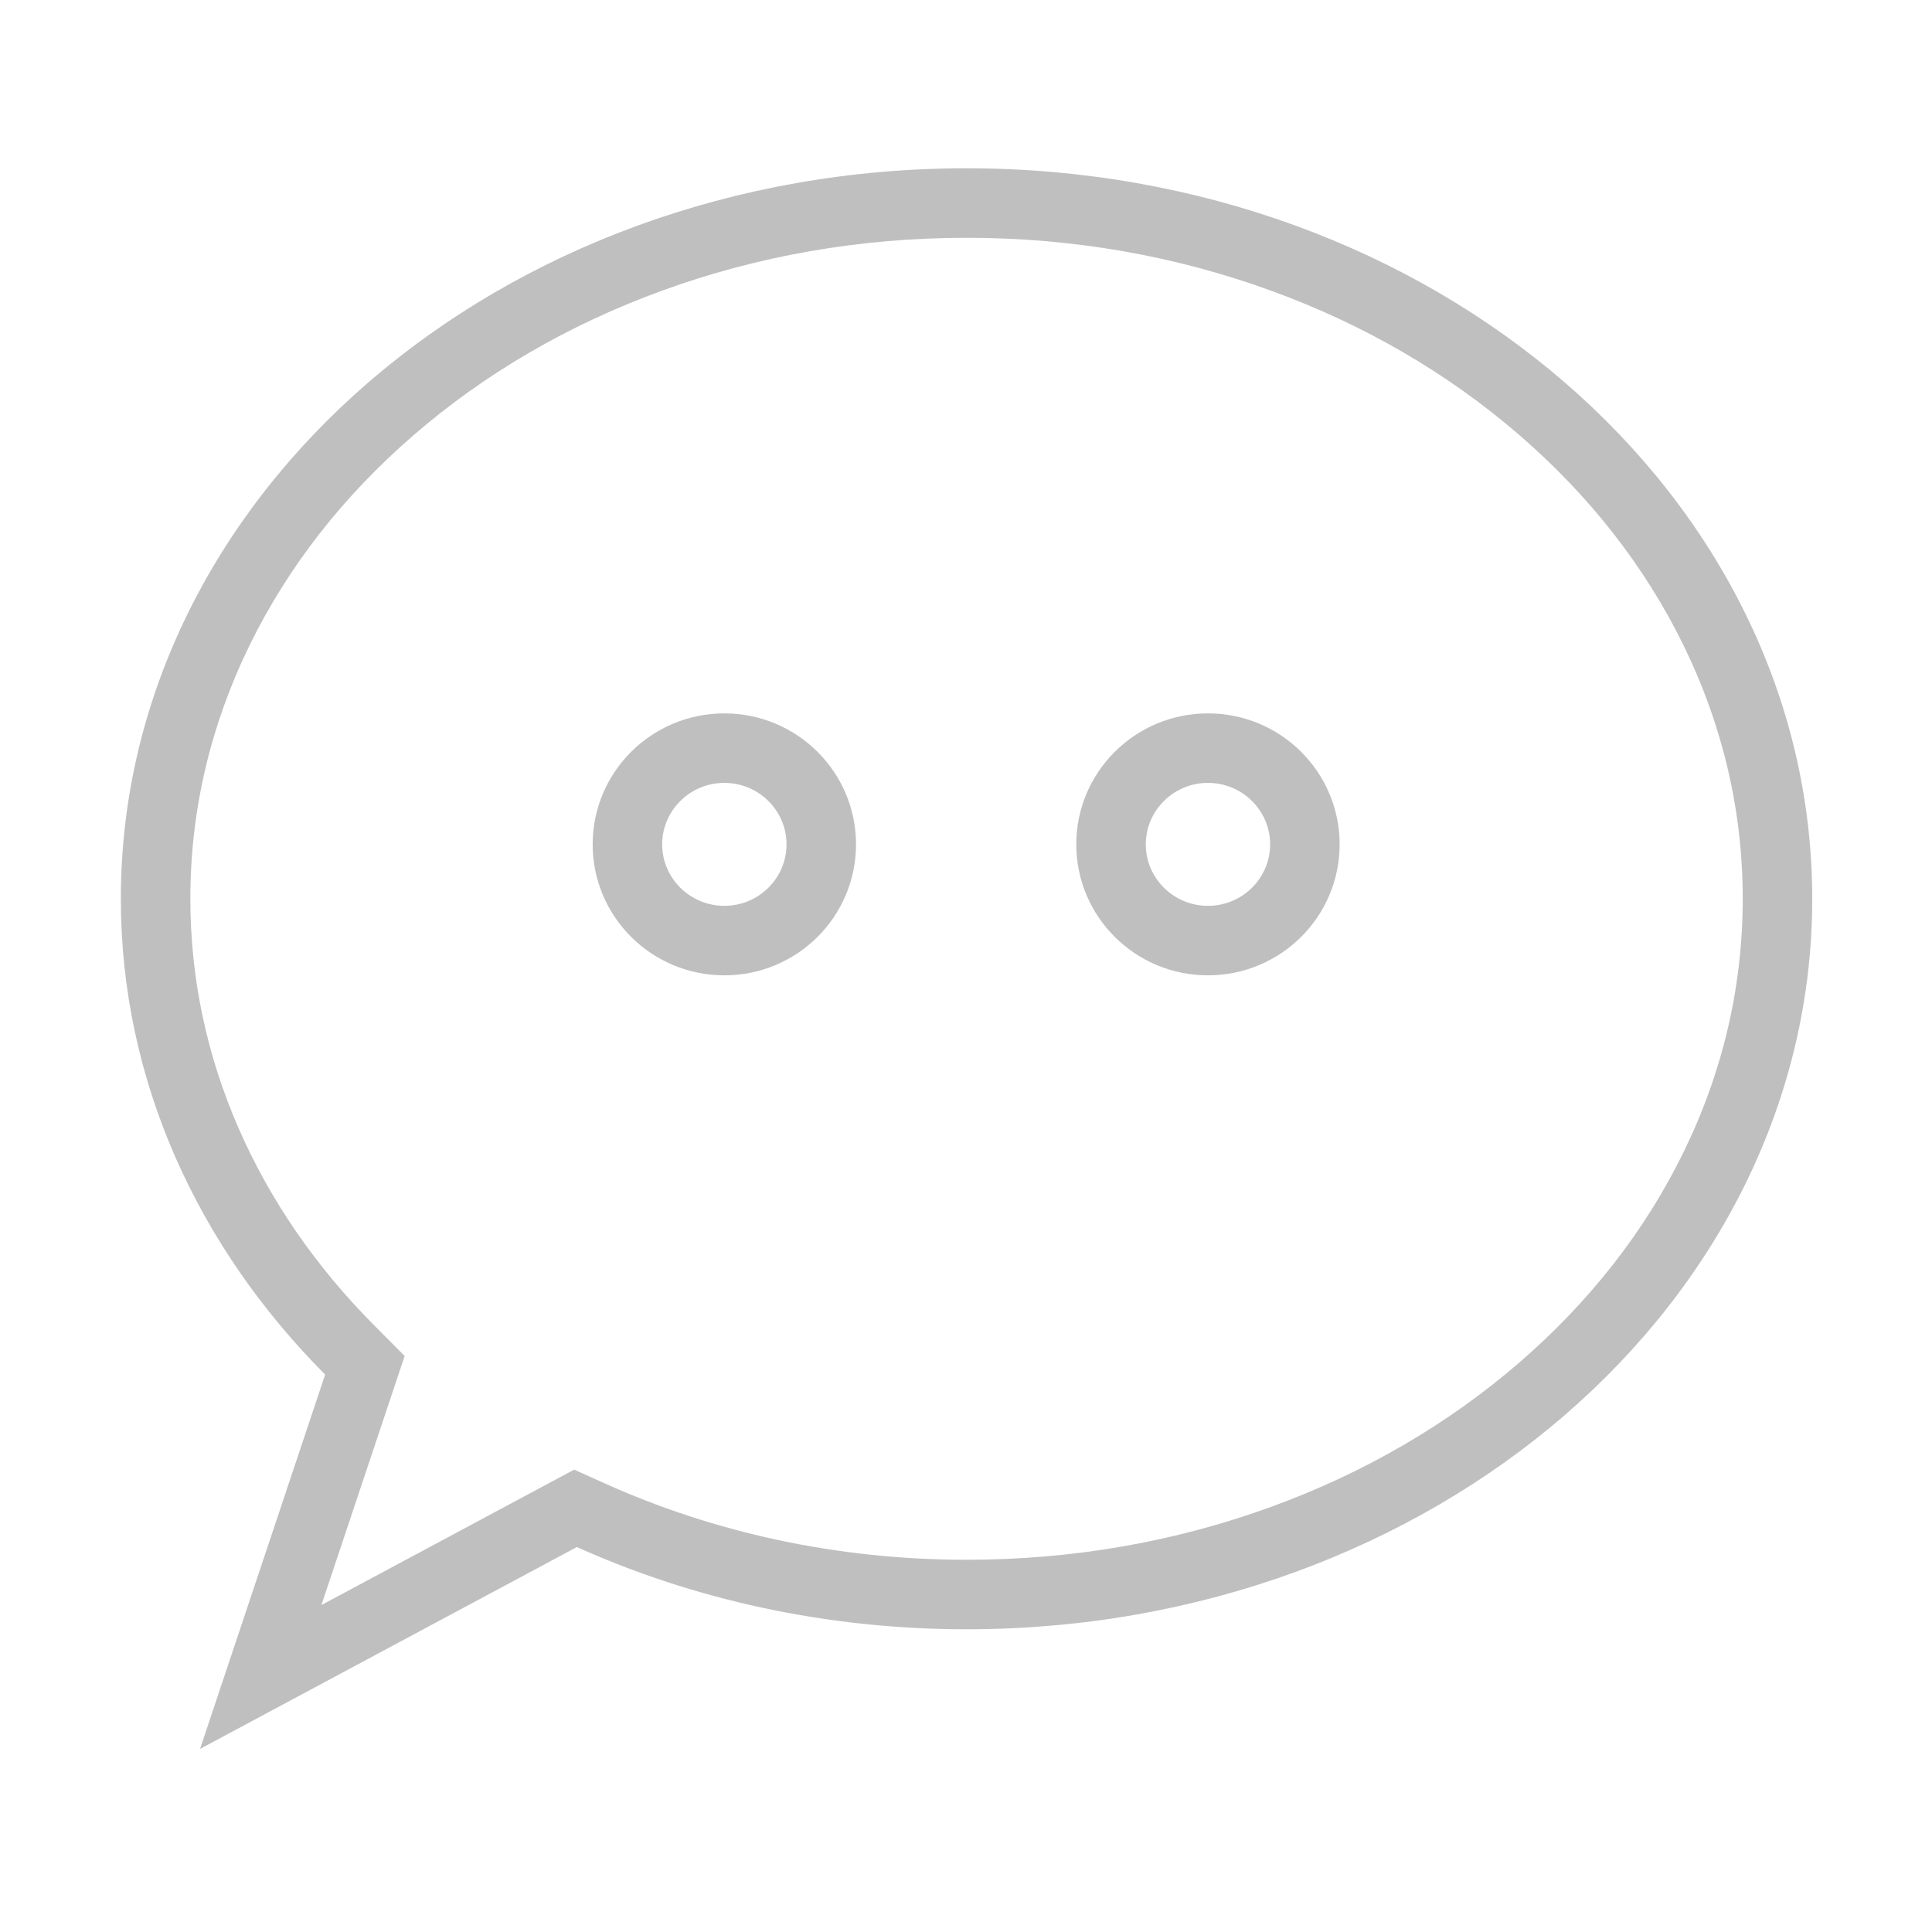 <?xml version="1.0" standalone="no"?><!DOCTYPE svg PUBLIC "-//W3C//DTD SVG 1.1//EN" "http://www.w3.org/Graphics/SVG/1.1/DTD/svg11.dtd"><svg t="1531803799452" class="icon" style="" viewBox="0 0 1024 1024" version="1.1" xmlns="http://www.w3.org/2000/svg" p-id="14939" data-spm-anchor-id="a313x.7781069.0.i7" xmlns:xlink="http://www.w3.org/1999/xlink" width="200" height="200"><defs><style type="text/css"></style></defs><path d="M512.283 126.033c56.187 0 110.635 9.484 161.833 28.189 49.172 17.965 93.26 43.62 131.038 76.253 37.386 32.293 66.677 69.771 87.057 111.392 20.883 42.647 31.472 87.901 31.472 134.506s-10.588 91.86-31.472 134.506c-20.38 41.62-49.67 79.097-87.057 111.392-37.778 32.632-81.867 58.288-131.038 76.253-51.198 18.705-105.647 28.189-161.833 28.189-33.923 0-67.667-3.55-100.299-10.551-31.551-6.769-62.214-16.792-91.139-29.793l-16.525-7.427-15.971 8.555L170.35 850.708l36.918-110.465 7.204-21.555-16.031-16.109c-31-31.149-55.157-66.199-71.801-104.172-17.09-38.993-25.756-80.051-25.756-122.034 0-46.605 10.588-91.86 31.472-134.506 20.38-41.62 49.67-79.097 87.057-111.392 37.778-32.632 81.867-58.288 131.038-76.253C401.649 135.517 456.097 126.033 512.283 126.033M512.283 89.194c-247.555 0-448.239 173.346-448.239 387.179 0 96.364 40.849 184.434 108.284 252.193l-66.304 198.391 199.72-106.987c61.825 27.786 132.027 43.581 206.539 43.581 247.555 0 448.239-173.346 448.239-387.179S759.839 89.194 512.283 89.194L512.283 89.194z" p-id="14940" data-spm-anchor-id="a313x.7781069.0.i2" class="" fill="#bfbfbf"></path><path d="M383.916 414.948c18.17 0 32.953 14.616 32.953 32.582 0 17.966-14.783 32.582-32.953 32.582s-32.953-14.616-32.953-32.582C350.963 429.564 365.746 414.948 383.916 414.948M383.916 378.109c-38.545 0-69.792 31.081-69.792 69.421s31.247 69.421 69.792 69.421 69.792-31.081 69.792-69.421S422.461 378.109 383.916 378.109L383.916 378.109z" p-id="14941" data-spm-anchor-id="a313x.7781069.0.i4" class="" fill="#bfbfbf"></path><path d="M640.241 414.948c18.17 0 32.953 14.616 32.953 32.582 0 17.966-14.783 32.582-32.953 32.582s-32.953-14.616-32.953-32.582C607.289 429.564 622.071 414.948 640.241 414.948M640.241 378.109c-38.545 0-69.792 31.081-69.792 69.421s31.247 69.421 69.792 69.421c38.545 0 69.792-31.081 69.792-69.421S678.786 378.109 640.241 378.109L640.241 378.109z" p-id="14942" data-spm-anchor-id="a313x.7781069.0.i3" class="" fill="#bfbfbf"></path></svg>